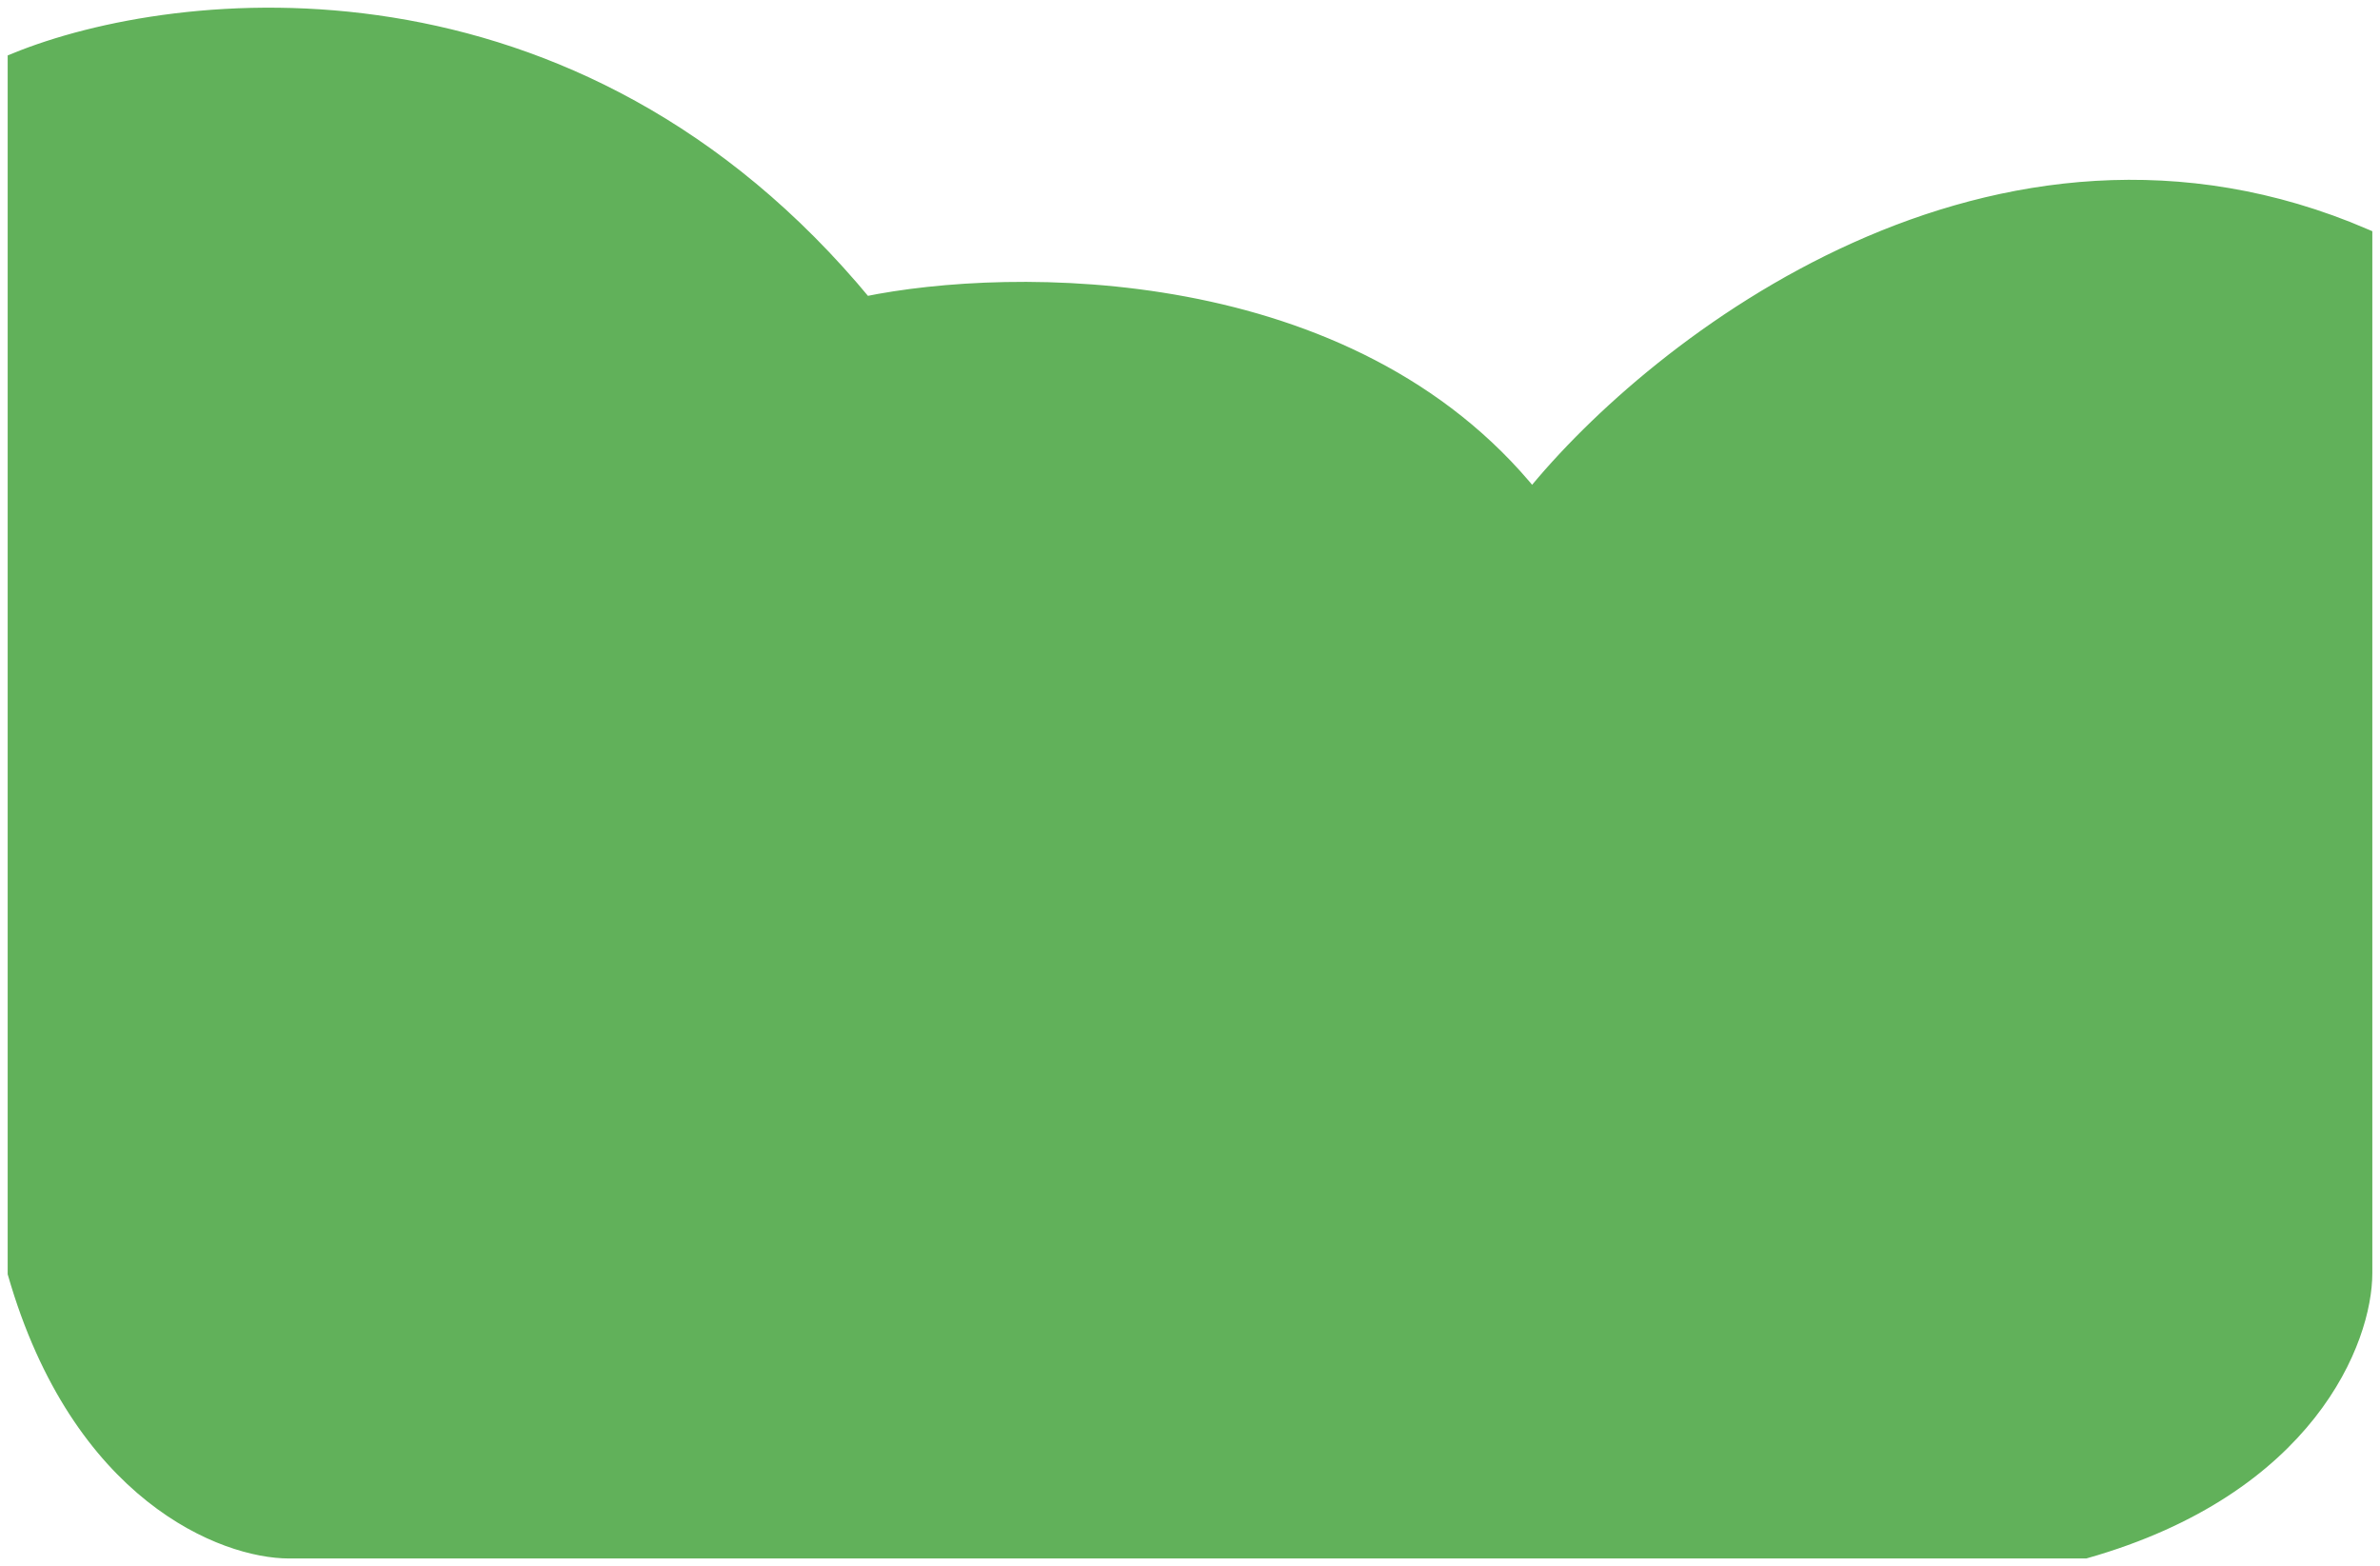 <svg width="155" height="102" viewBox="0 0 155 102" fill="none" xmlns="http://www.w3.org/2000/svg">
<path d="M56.333 19.814C37.319 -3.213 11.522 -0.359 1 3.946V82.918C5.159 97.383 14.617 101 18.825 101H135.803C150.361 96.867 154 87.223 154 82.918V15.386C129.936 5.053 107.828 22.398 99.782 32.361C87.898 17.6 65.864 17.846 56.333 19.814Z" fill="#61B15A" stroke="#61B15A"/>
</svg>
